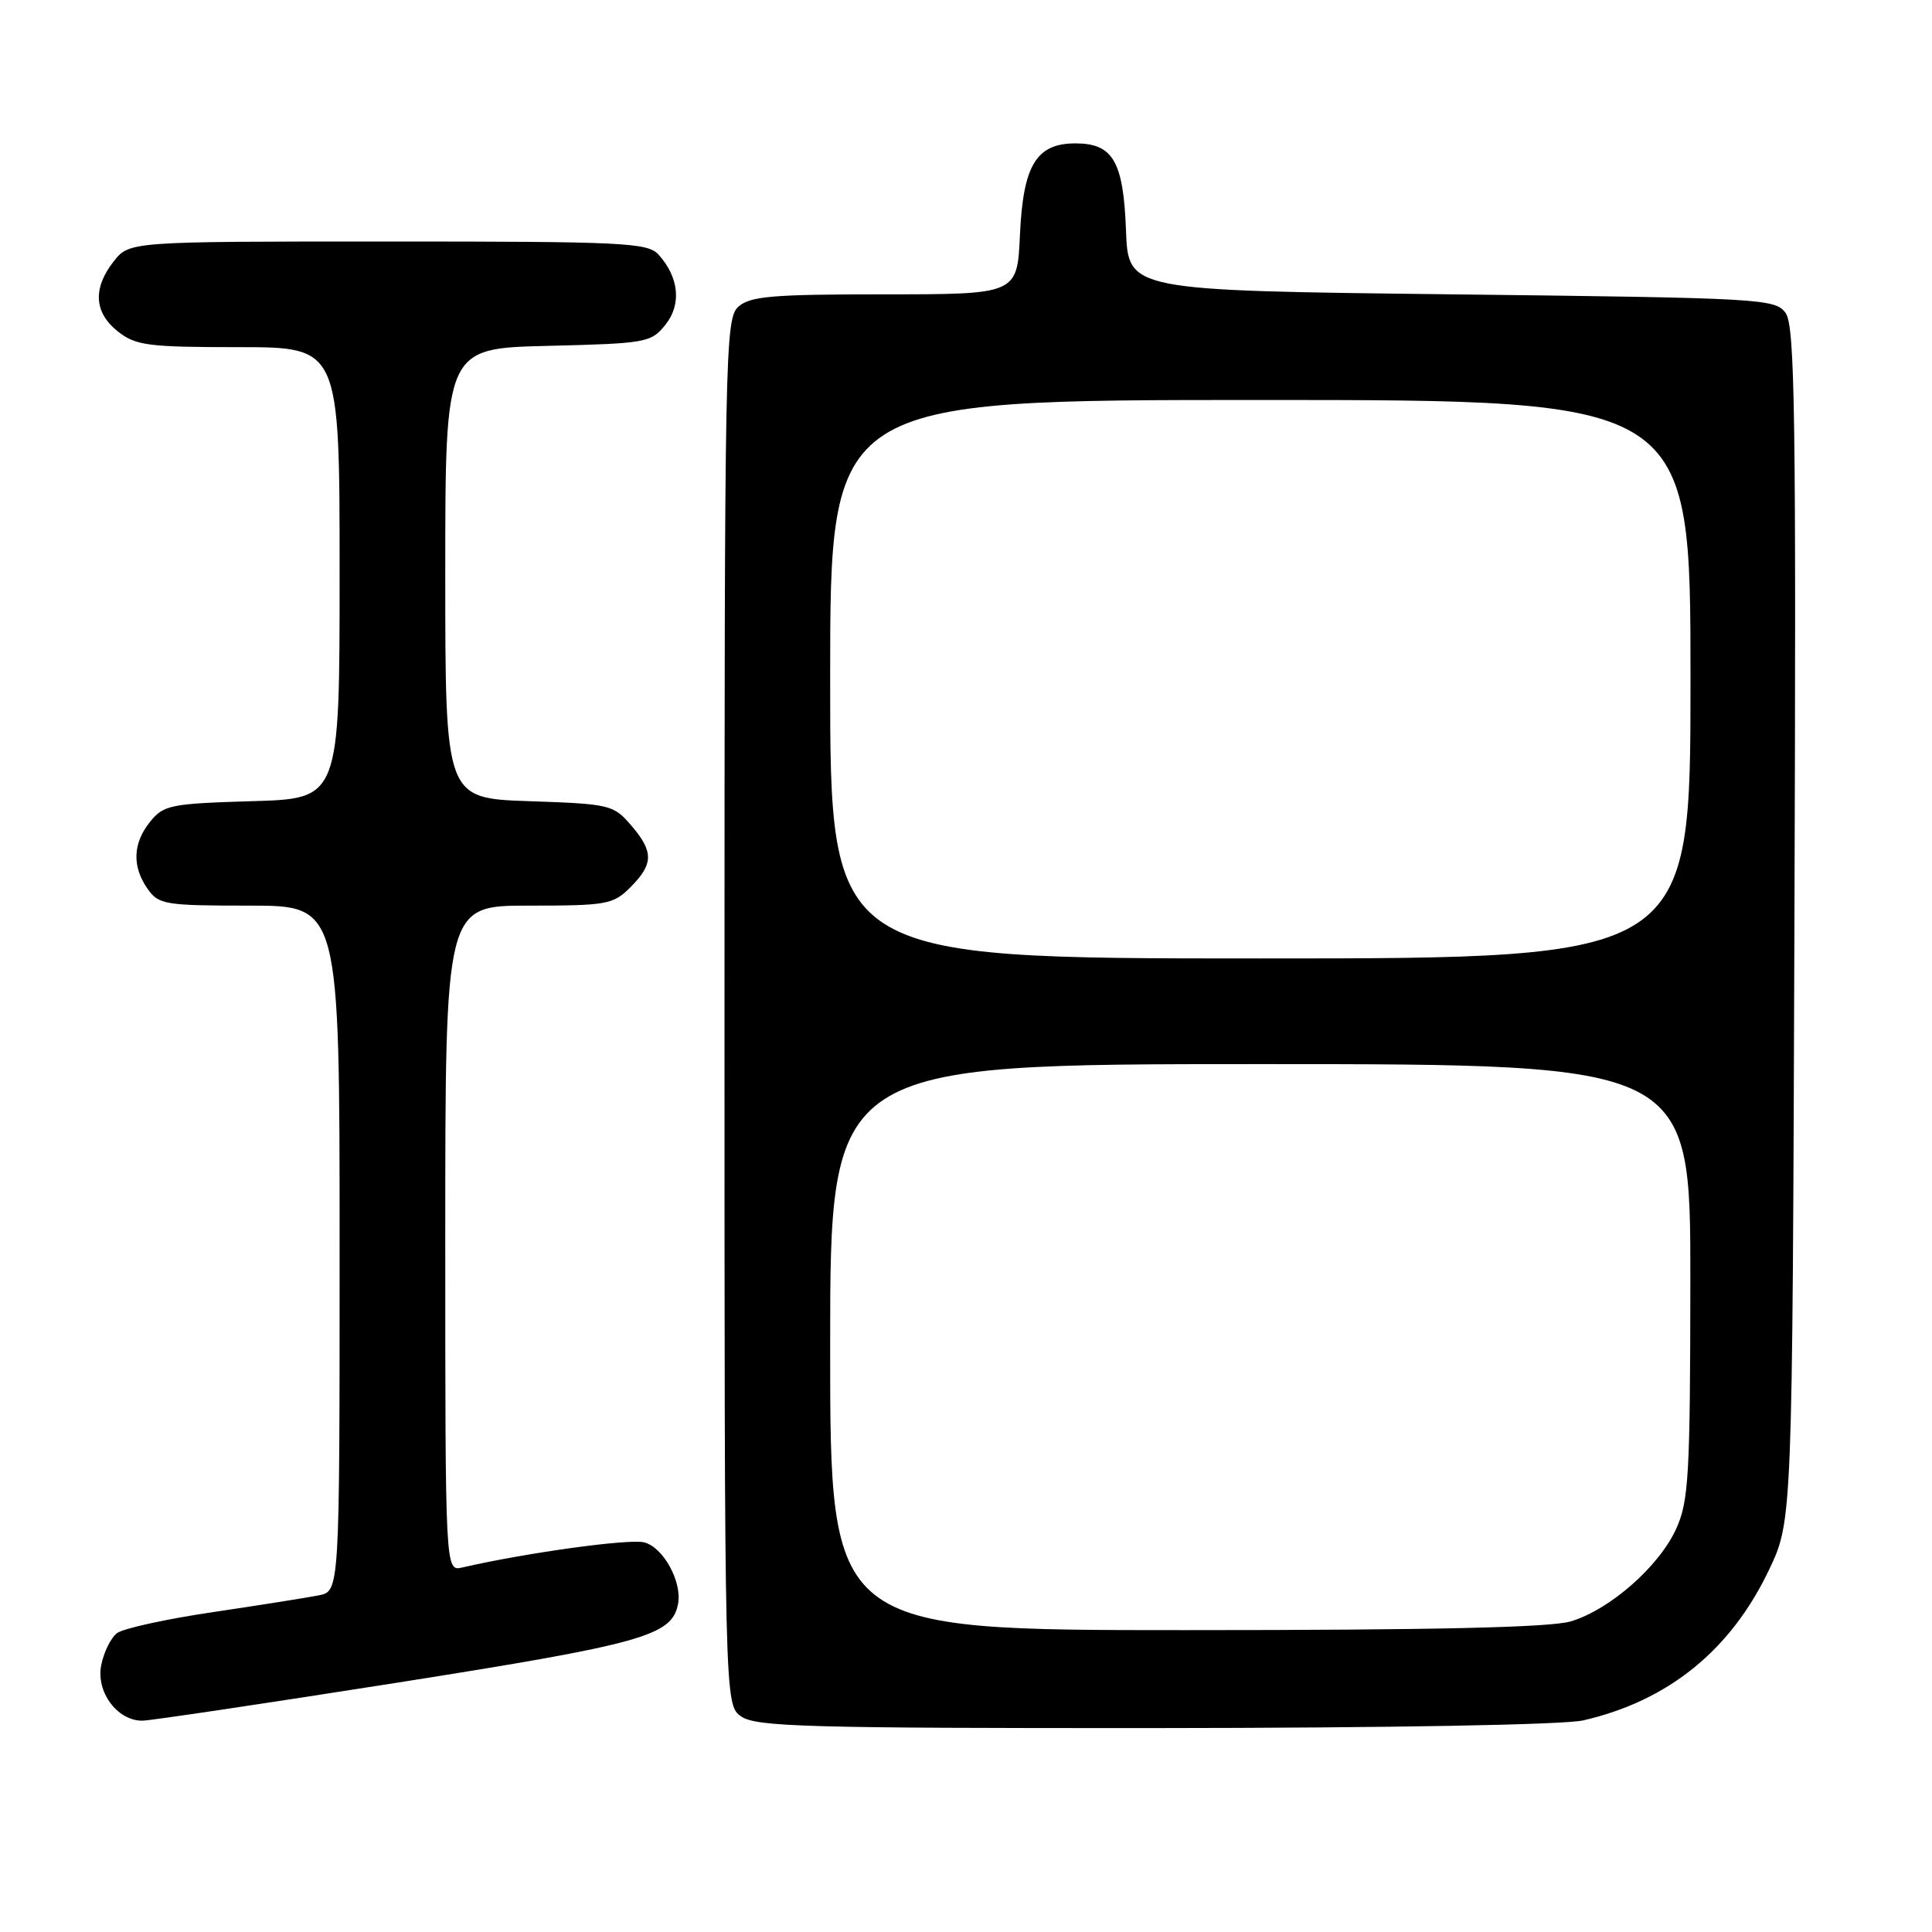 <?xml version="1.0" encoding="UTF-8" standalone="no"?>
<!DOCTYPE svg PUBLIC "-//W3C//DTD SVG 1.1//EN" "http://www.w3.org/Graphics/SVG/1.1/DTD/svg11.dtd" >
<svg xmlns="http://www.w3.org/2000/svg" xmlns:xlink="http://www.w3.org/1999/xlink" version="1.1" viewBox="0 0 256 256">
 <g >
 <path fill="currentColor"
d=" M 209.79 227.96 C 221.07 225.36 229.33 218.67 234.41 208.00 C 237.50 201.50 237.50 201.50 237.77 122.47 C 238.01 54.92 237.84 43.16 236.60 41.47 C 235.22 39.58 233.51 39.48 192.33 39.00 C 149.50 38.50 149.50 38.50 149.20 30.53 C 148.86 21.38 147.48 19.00 142.50 19.00 C 137.32 19.00 135.57 21.88 135.15 31.10 C 134.79 39.00 134.79 39.00 117.22 39.00 C 102.28 39.00 99.38 39.25 97.83 40.65 C 96.08 42.24 96.00 46.45 96.00 134.10 C 96.00 225.89 96.00 225.89 98.22 227.44 C 100.17 228.81 107.02 229.00 152.97 228.98 C 183.98 228.96 207.26 228.55 209.79 227.96 Z  M 52.60 222.97 C 85.16 217.83 89.02 216.75 89.84 212.56 C 90.42 209.62 87.89 205.01 85.35 204.37 C 83.35 203.87 69.72 205.75 61.25 207.70 C 59.00 208.22 59.00 208.22 59.00 164.11 C 59.00 120.00 59.00 120.00 70.05 120.00 C 80.44 120.00 81.24 119.86 83.55 117.55 C 86.62 114.47 86.63 112.84 83.60 109.33 C 81.29 106.64 80.80 106.52 70.10 106.16 C 59.00 105.78 59.00 105.78 59.00 75.97 C 59.00 46.15 59.00 46.15 72.59 45.83 C 85.60 45.51 86.27 45.40 88.15 43.06 C 90.33 40.37 89.99 36.77 87.27 33.75 C 85.82 32.15 82.79 32.00 51.42 32.00 C 17.15 32.00 17.15 32.00 15.07 34.63 C 12.26 38.21 12.46 41.43 15.63 43.93 C 18.00 45.79 19.63 46.00 31.63 46.00 C 45.00 46.00 45.00 46.00 45.00 75.91 C 45.00 105.83 45.00 105.83 33.41 106.16 C 22.64 106.48 21.68 106.67 19.91 108.86 C 17.59 111.72 17.47 114.80 19.56 117.78 C 21.02 119.86 21.85 120.00 33.06 120.00 C 45.00 120.00 45.00 120.00 45.00 165.42 C 45.00 210.84 45.00 210.84 42.25 211.39 C 40.74 211.69 34.44 212.69 28.25 213.61 C 22.07 214.52 16.33 215.78 15.52 216.39 C 14.70 217.00 13.75 218.92 13.41 220.65 C 12.71 224.19 15.53 228.00 18.85 228.00 C 19.86 228.00 35.05 225.73 52.60 222.97 Z  M 110.00 178.50 C 110.00 141.00 110.00 141.00 167.00 141.00 C 224.00 141.00 224.00 141.00 223.98 169.75 C 223.96 195.52 223.76 198.92 222.11 202.56 C 219.85 207.55 213.32 213.29 208.14 214.84 C 205.44 215.65 190.01 216.00 157.13 216.00 C 110.00 216.00 110.00 216.00 110.00 178.50 Z  M 110.00 90.00 C 110.00 53.00 110.00 53.00 167.00 53.00 C 224.00 53.00 224.00 53.00 224.00 90.00 C 224.00 127.00 224.00 127.00 167.00 127.00 C 110.00 127.00 110.00 127.00 110.00 90.00 Z "/>
</g>
</svg>